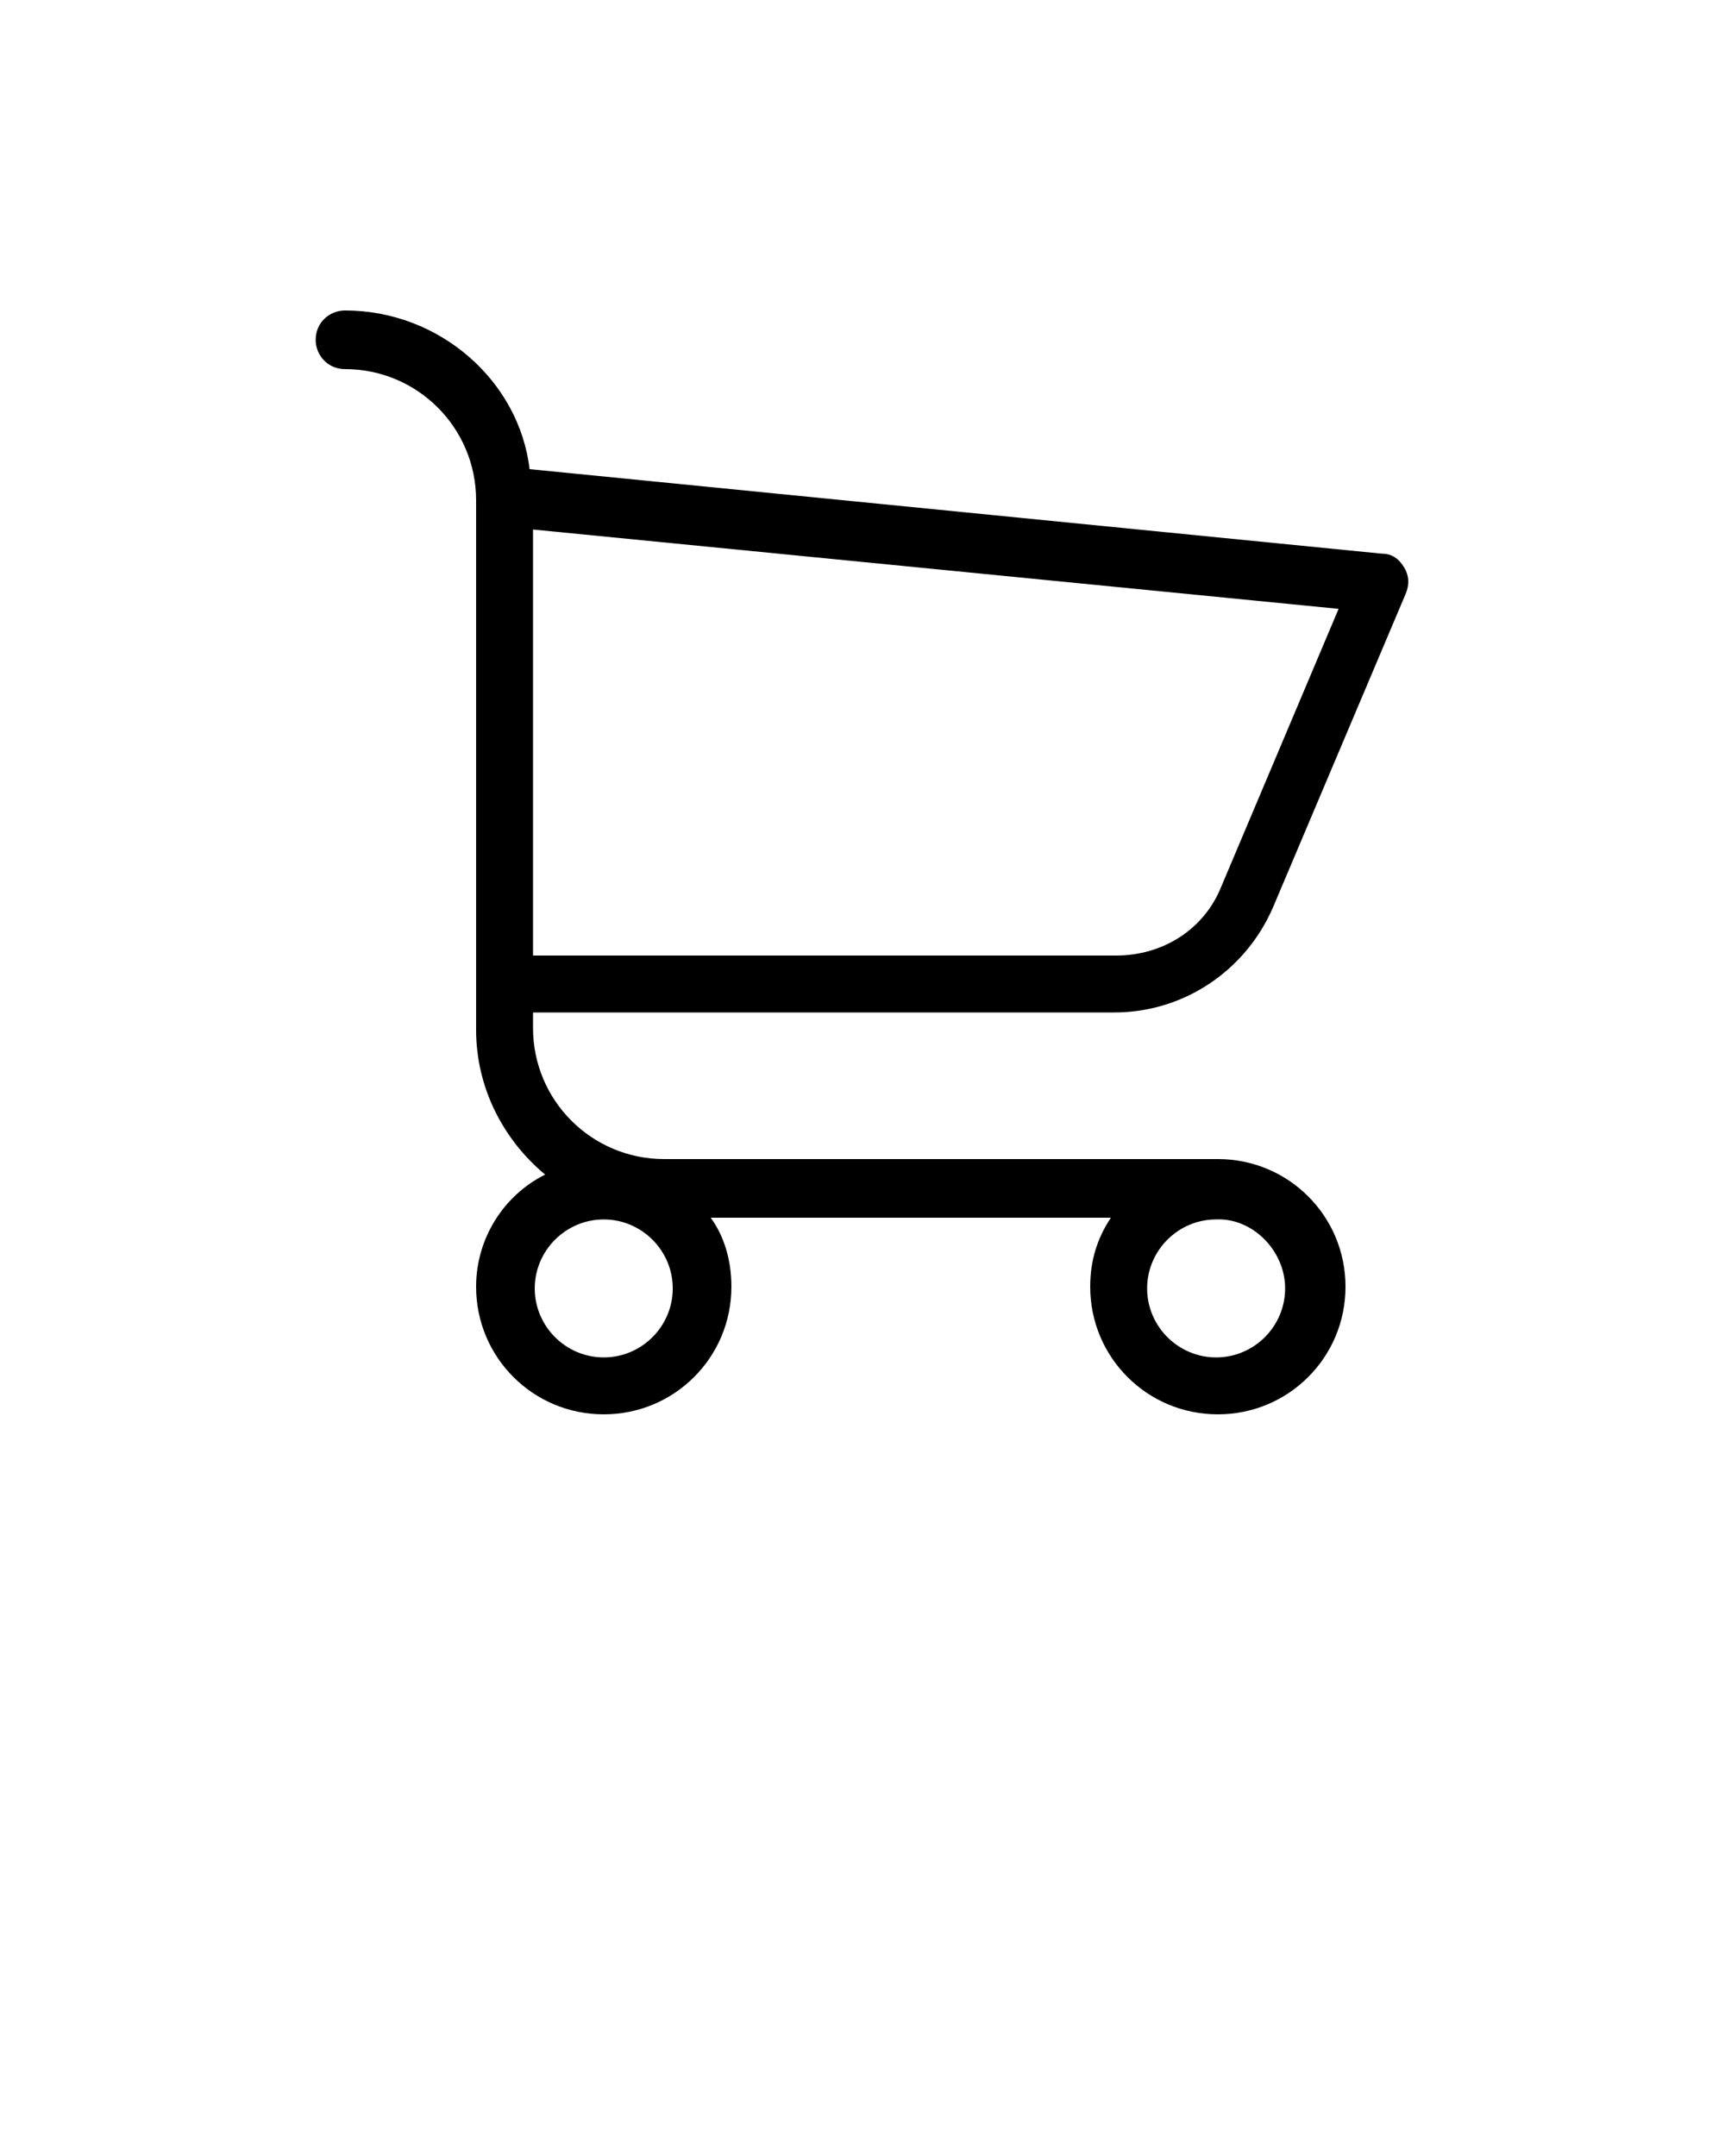 <svg xmlns="http://www.w3.org/2000/svg" xmlns:xlink="http://www.w3.org/1999/xlink" version="1.1" x="0px" y="0px" viewBox="0 0 100 125" style="enable-background:new 0 0 100 100;" xml:space="preserve"><g><path d="M27.6,57.1v2.6c0,3.4,1.6,6.4,4,8.4c-2.4,1.2-4,3.7-4,6.5c0,4.1,3.3,7.4,7.4,7.4s7.4-3.3,7.4-7.4c0-1.5-0.4-2.9-1.2-4h23.2   c-0.8,1.2-1.2,2.5-1.2,4c0,4.1,3.3,7.4,7.4,7.4s7.4-3.3,7.4-7.4c0-4.1-3.3-7.4-7.4-7.4H38.5c-4.2,0-7.6-3.4-7.6-7.6v-0.9h33.7   c4,0,7.6-2.4,9.2-6.1l7.7-18.2c0.2-0.5,0.2-1-0.1-1.5c-0.3-0.5-0.7-0.8-1.3-0.8l-49.4-4.9C30.1,22.1,25.5,18,20,18   c-0.9,0-1.7,0.7-1.7,1.7c0,0.9,0.7,1.7,1.7,1.7c4.2,0,7.6,3.4,7.6,7.6V57.1z M35,78.7c-2.2,0-4-1.8-4-4s1.8-4,4-4c2.2,0,4,1.8,4,4   S37.2,78.7,35,78.7z M74.5,74.7c0,2.2-1.8,4-4,4c-2.2,0-4-1.8-4-4s1.8-4,4-4C72.6,70.6,74.5,72.5,74.5,74.7z M70.8,51.4   c-1,2.5-3.4,4-6.1,4H30.9V30.7l46.7,4.6L70.8,51.4z"/></g></svg>